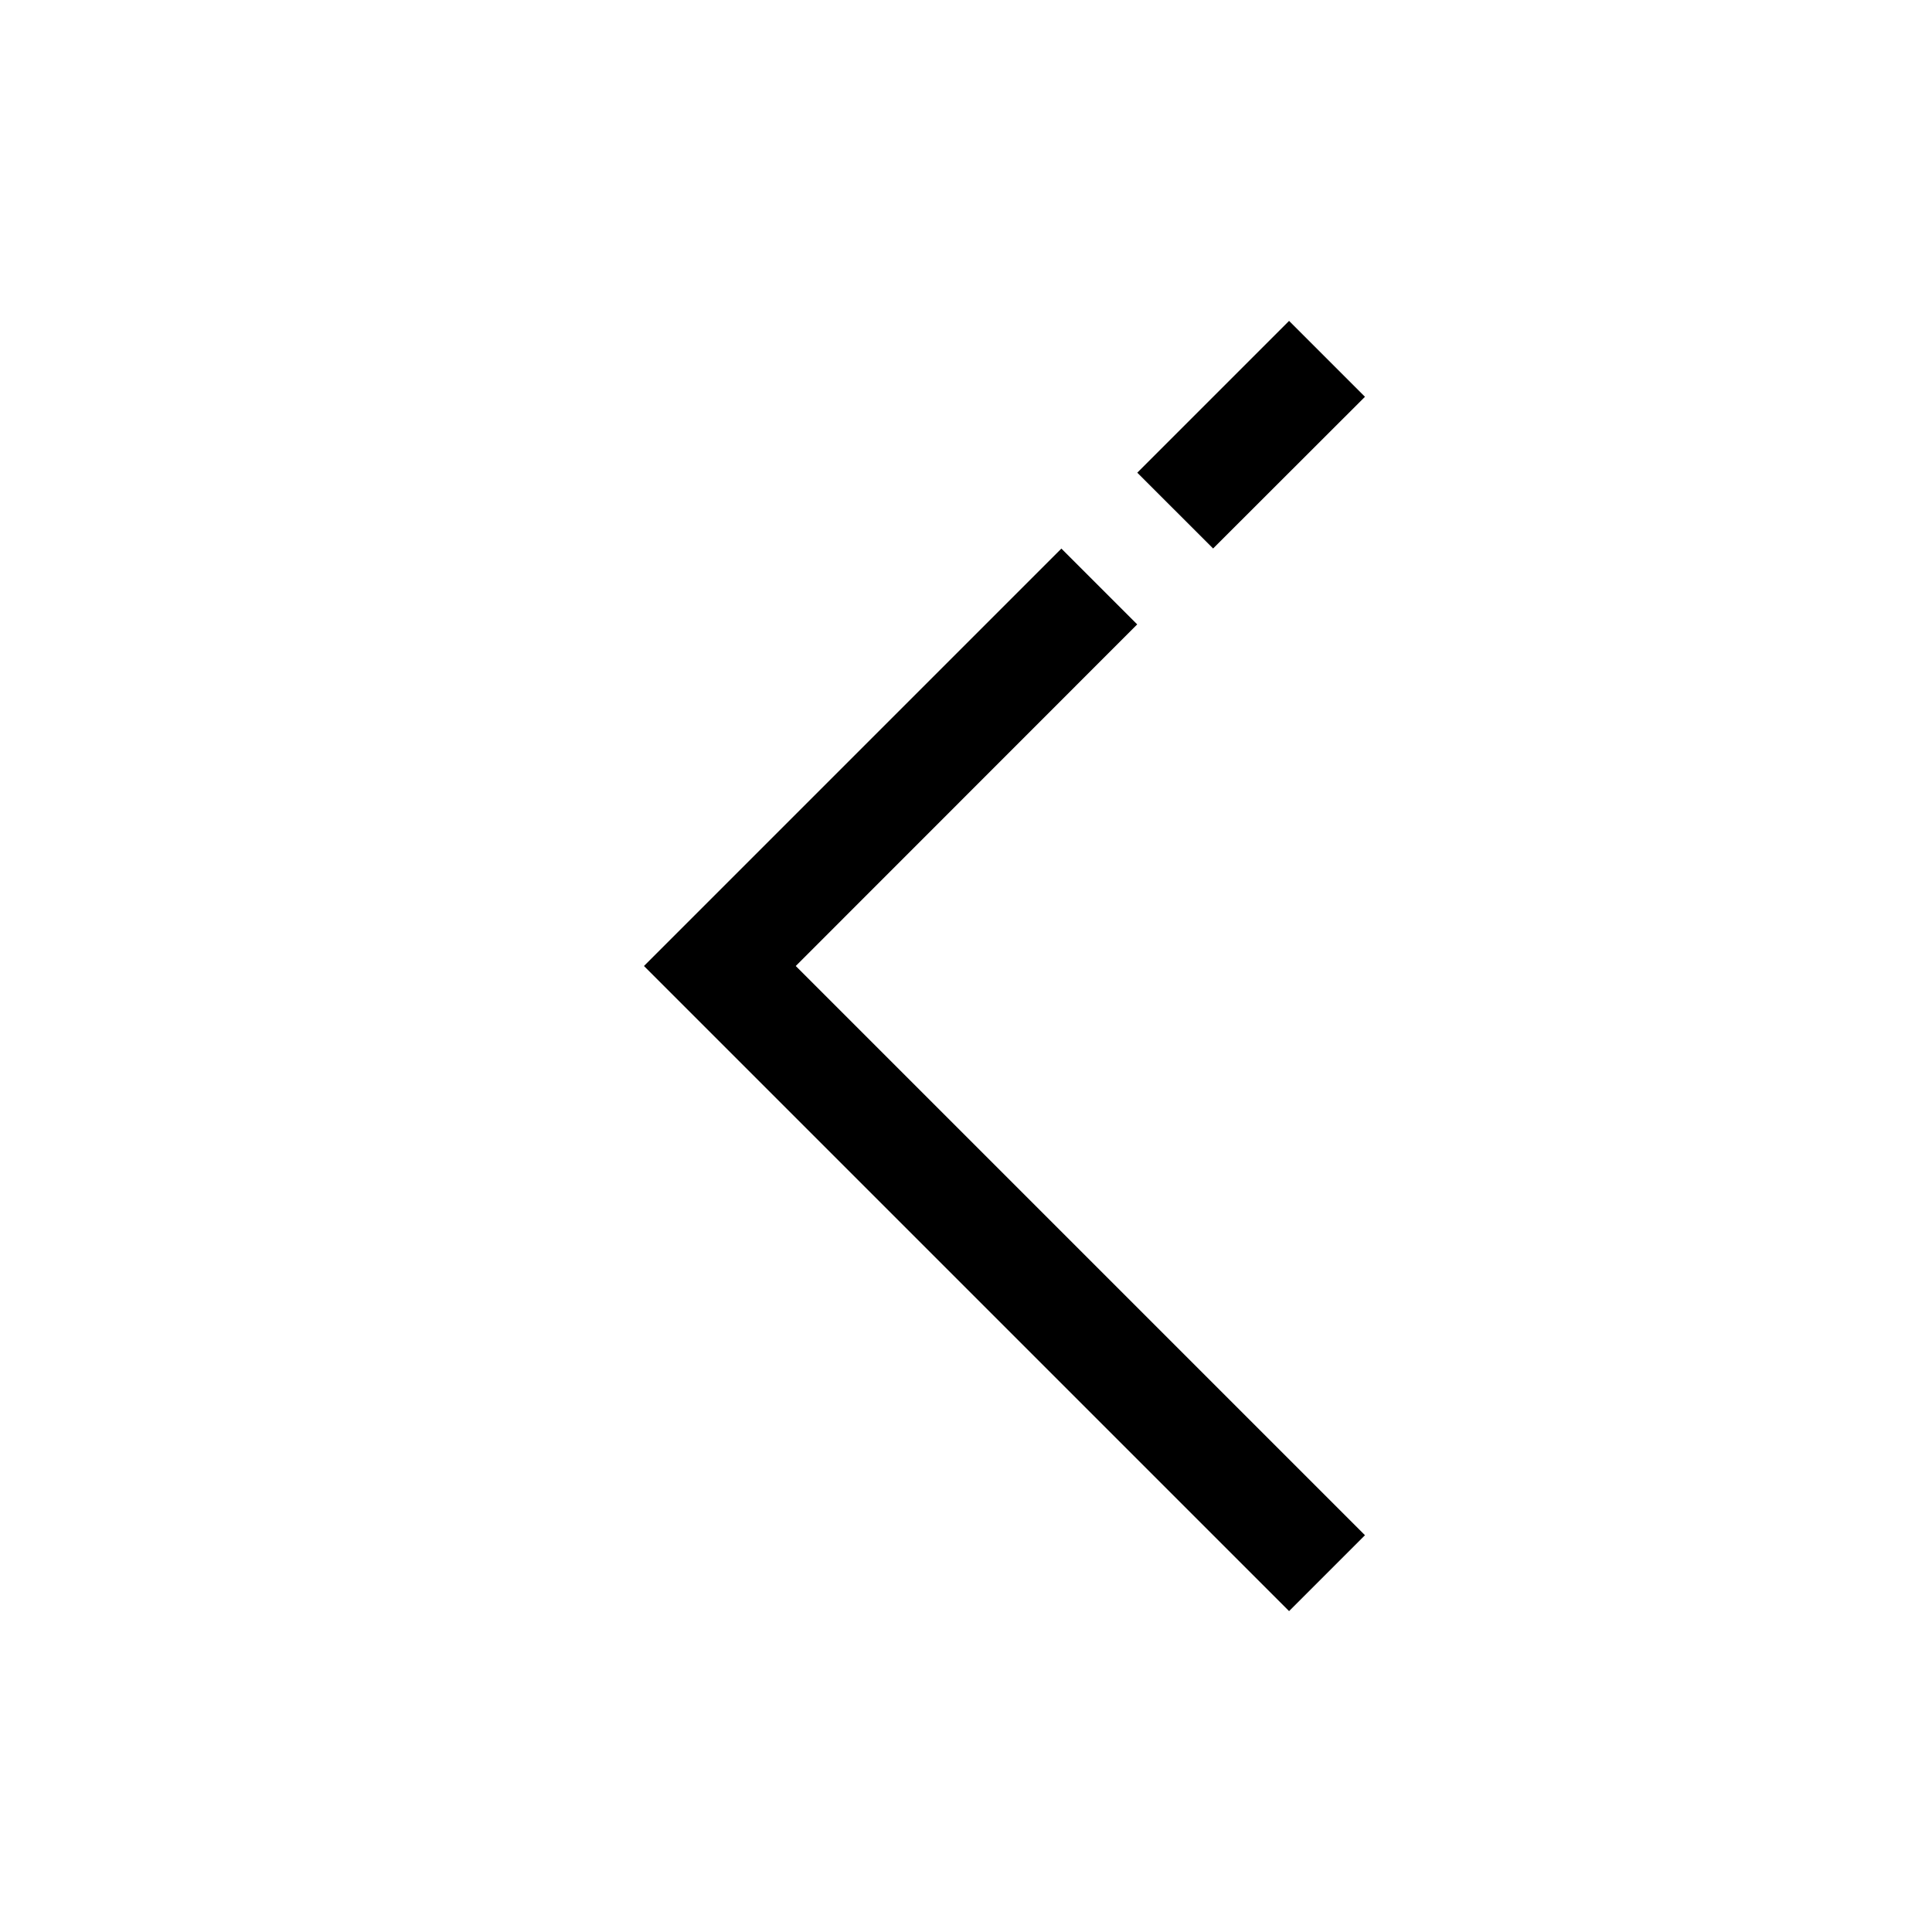 <?xml version="1.0" encoding="UTF-8"?>
<svg width="18px" height="18px" viewBox="0 0 18 18" version="1.1" xmlns="http://www.w3.org/2000/svg" xmlns:xlink="http://www.w3.org/1999/xlink">
    <!-- Generator: Sketch 57.1 (83088) - https://sketch.com -->
    <title>Ic/18/Stencil/Arrow/Left/Black@2x</title>
    <desc>Created with Sketch.</desc>
    <g id="Ic/18/Stencil/Arrow/Left/Black" stroke="none" stroke-width="1" fill="none" fill-rule="evenodd">
        <path d="M13.26,4.75 L13.26,5.749 L8.76,5.75 L8.76,13.25 L7.76,13.25 L7.76,4.75 L13.26,4.75 Z M16.26,4.75 L16.26,5.75 L14.26,5.749 L14.26,4.75 L16.26,4.75 Z" id="Combined-Shape" fill="#000000" fill-rule="nonzero" transform="translate(12.01, 9) rotate(-45) translate(-12.01, -9) "></path>
    </g>
</svg>